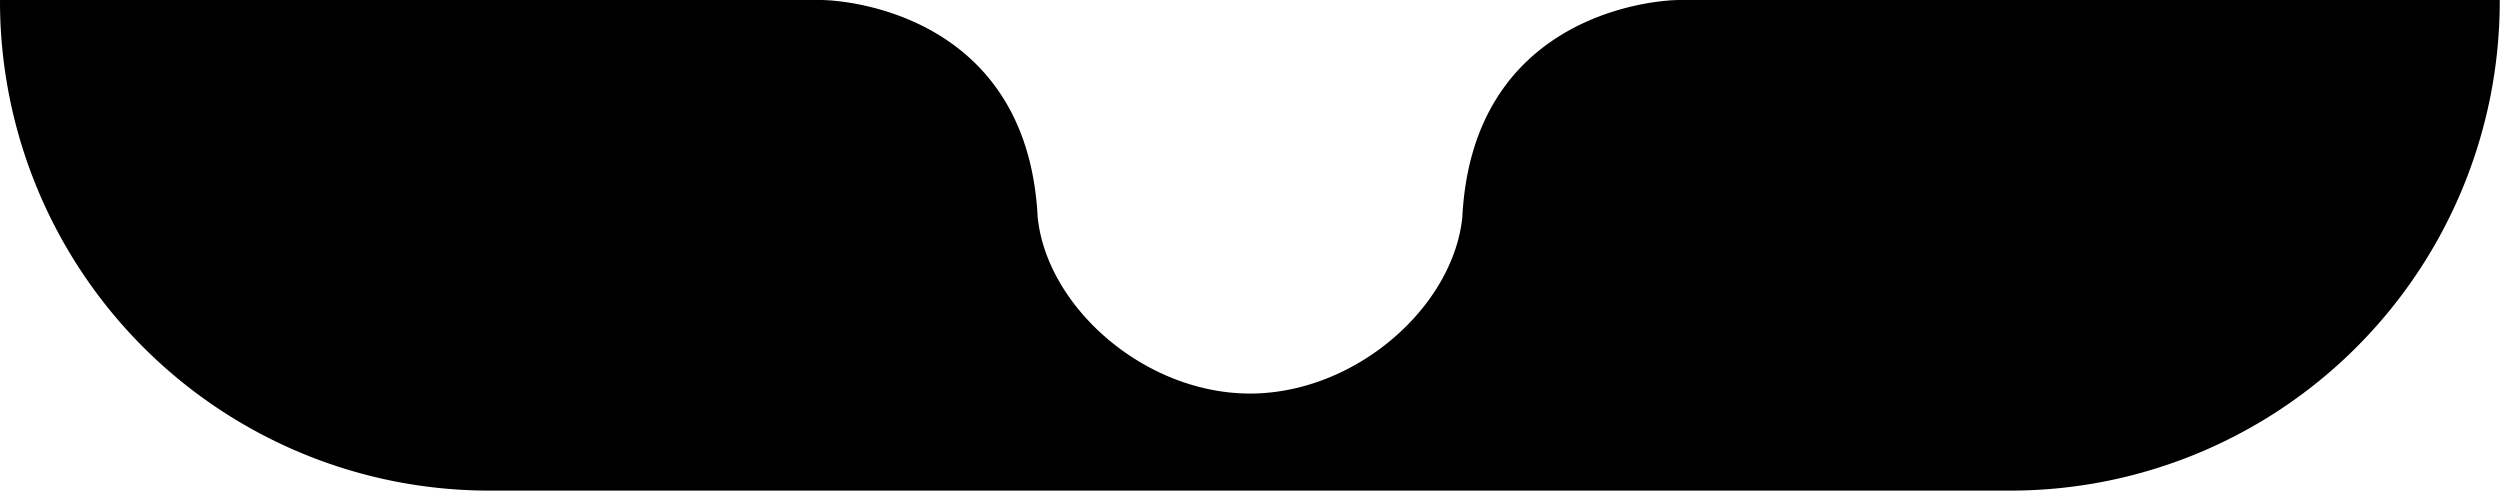 <svg xmlns="http://www.w3.org/2000/svg" viewBox="0 0 394.92 77.5">
  <g id="a4b8263e-e4cb-4cdc-9082-b56297aa0f5d" data-name="Layer 2">
    <g id="fd91f2ad-c07c-4f66-804e-3c254857e107" data-name="Layer 2">
      <path d="M197.42,62.17c16.71,0,32.12-13.66,33.58-27.85C232.59,2.72,260.54,0,265.37,0H394.88a0,0,0,0,1,0,0V.19A77.31,77.31,0,0,1,317.61,77.5H77.31A77.31,77.31,0,0,1,0,.19V0A0,0,0,0,1,0,0H129.55c4.83,0,32.78,2.72,34.37,34.32,1.46,14.19,16.87,27.85,33.58,27.85Z"/>
    </g>
  </g>
</svg>
